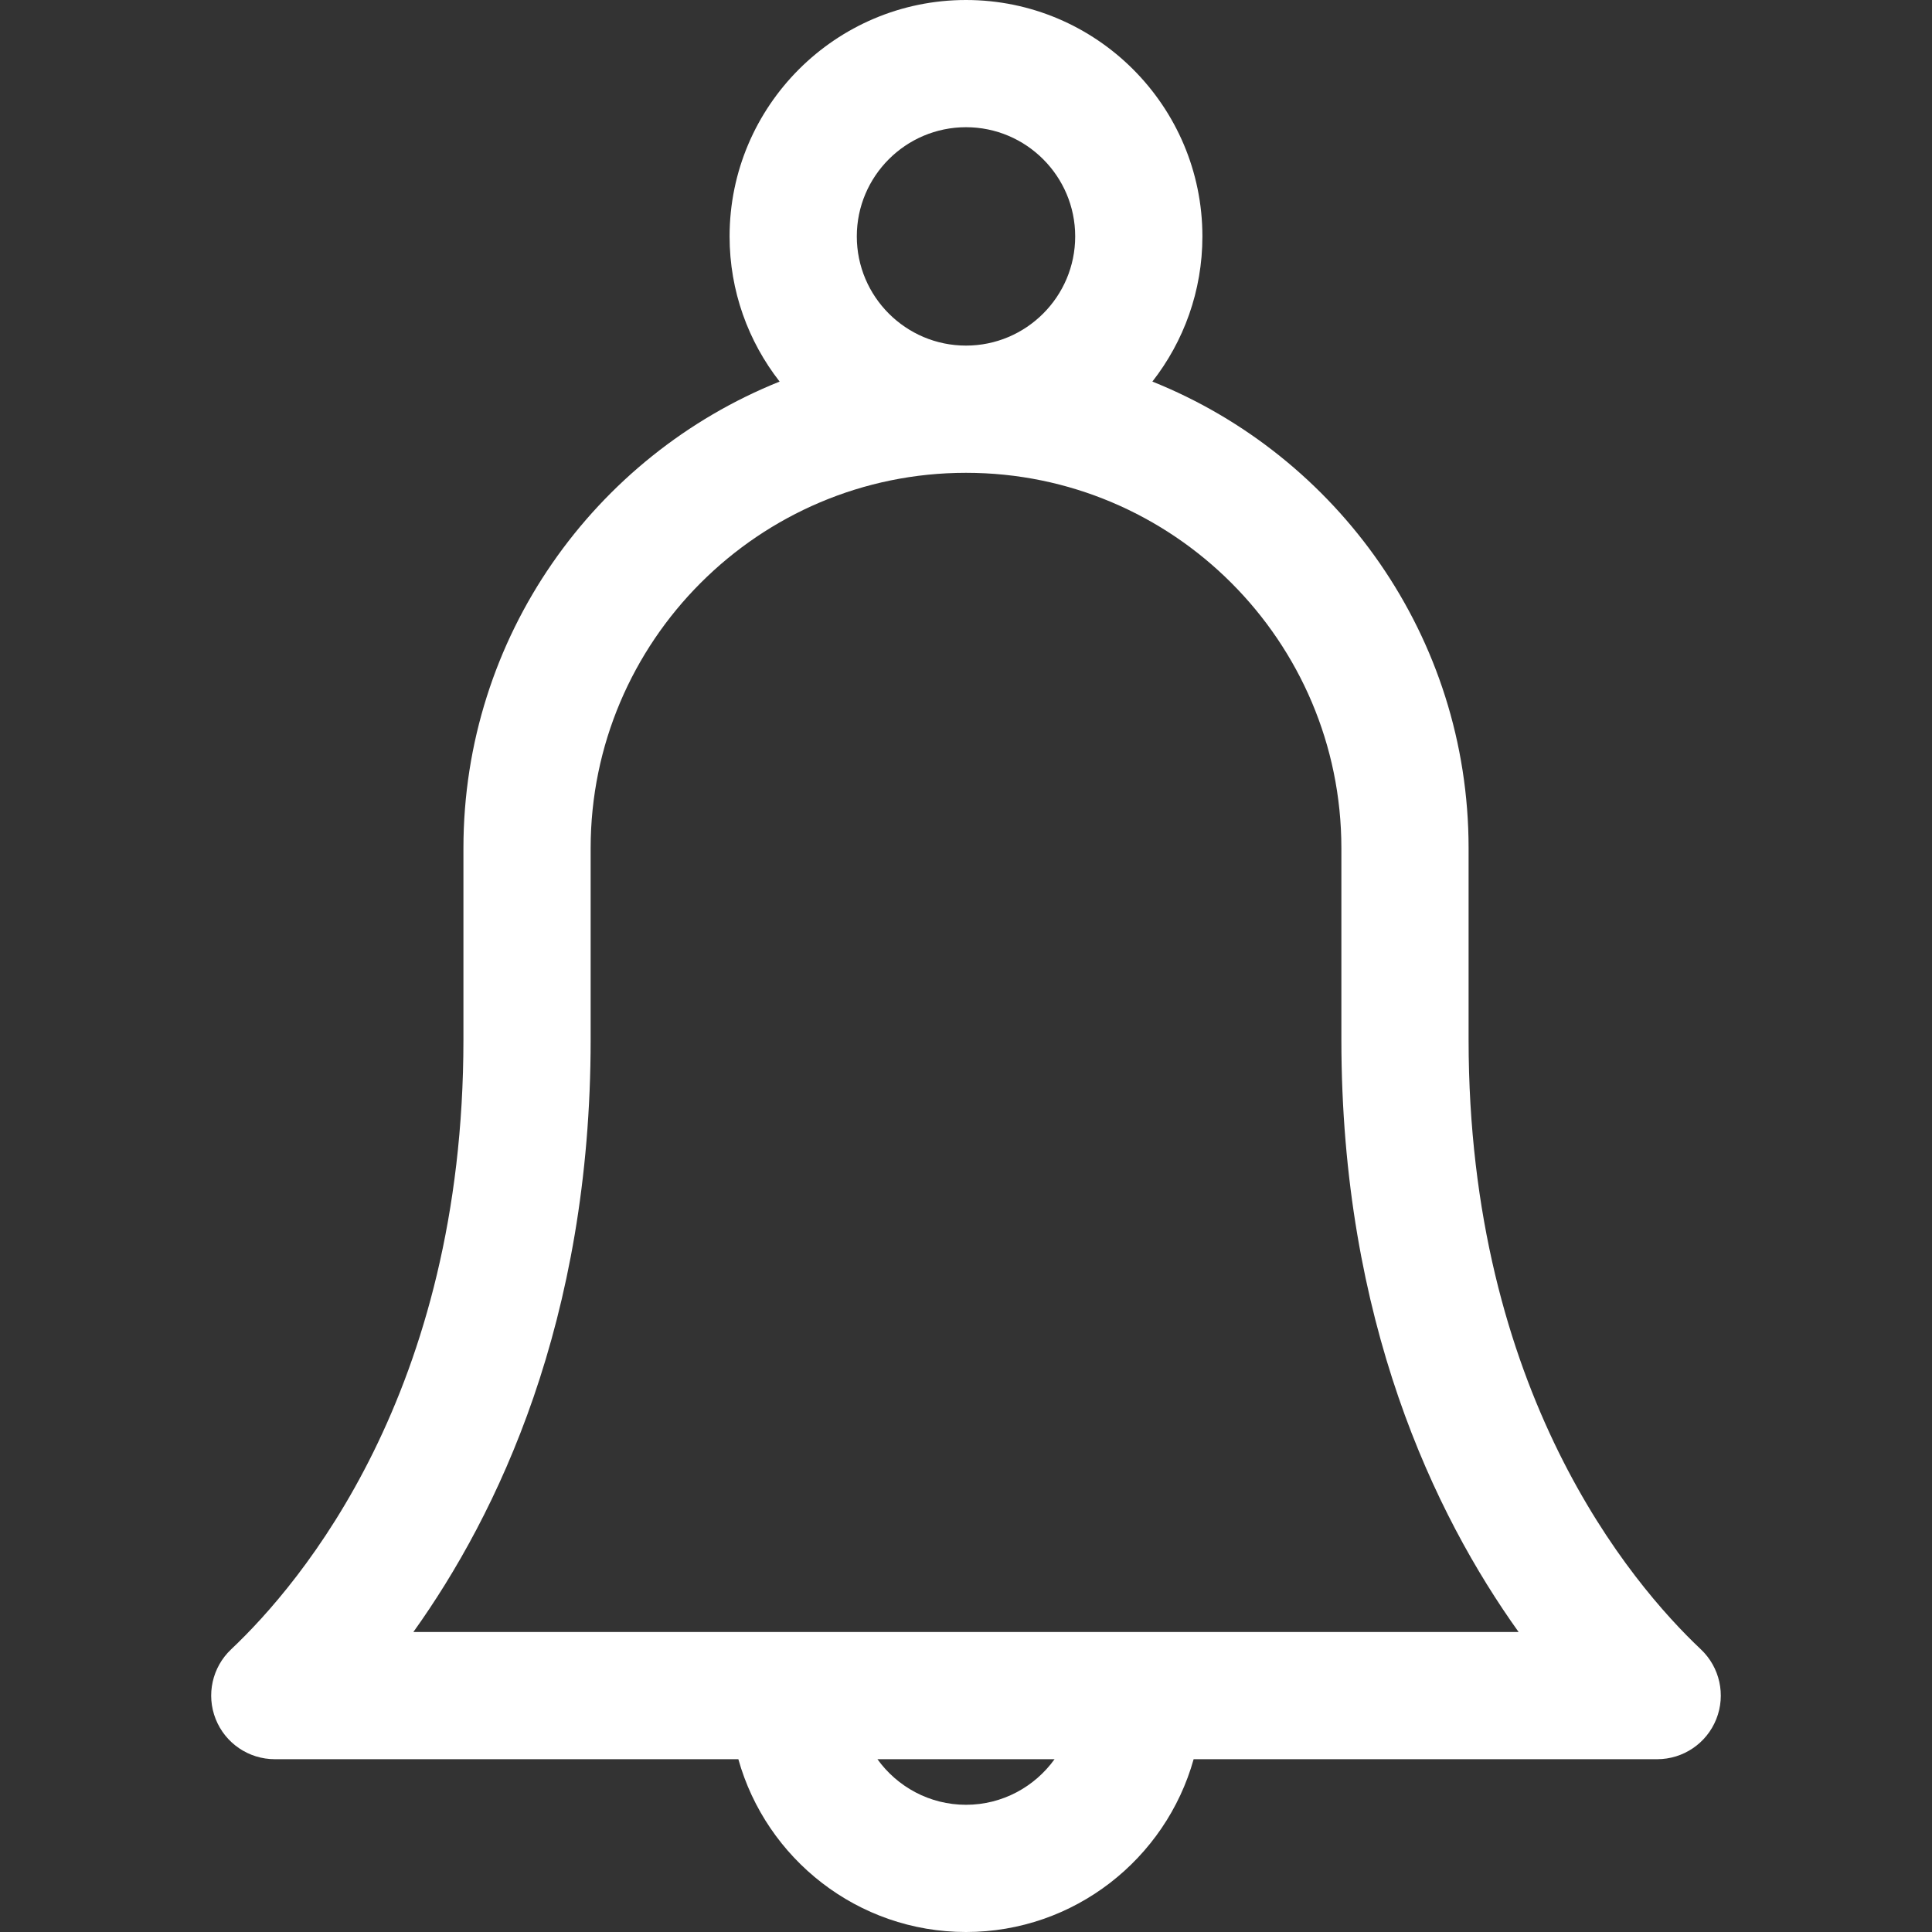 <?xml version="1.0" encoding="iso-8859-1"?>
<!-- Generator: Adobe Illustrator 18.0.0, SVG Export Plug-In . SVG Version: 6.00 Build 0)  -->
<!DOCTYPE svg PUBLIC "-//W3C//DTD SVG 1.1//EN" "http://www.w3.org/Graphics/SVG/1.1/DTD/svg11.dtd">
<svg version="1.1" id="Capa_1" xmlns="http://www.w3.org/2000/svg" xmlns:xlink="http://www.w3.org/1999/xlink" x="0px" y="0px" fill="#FFF"
	 viewBox="0 0 227.805 227.805" style="enable-background:new 0 0 227.805 227.805;" xml:space="preserve">
<rect x="0" y="0" width="227.805" height="227.805" fill="#333333" stroke="none"/>
<path d="M200.551,194.476c-8.234-7.774-27.387-30.341-27.387-71.894V100.01c0-24.913-15.461-46.269-37.285-55.018
	c3.691-4.728,5.898-10.667,5.898-17.117C141.777,12.505,129.272,0,113.902,0S86.027,12.505,86.027,27.875
	c0,6.449,2.208,12.39,5.899,17.118c-21.823,8.749-37.282,30.105-37.282,55.017v22.572c0,41.545-19.155,64.118-27.392,71.895
	c-2.233,2.109-2.955,5.368-1.82,8.224c1.136,2.855,3.897,4.729,6.97,4.729h54.658c3.285,11.738,14.07,20.375,26.842,20.375
	s23.557-8.637,26.842-20.375h54.658c3.073,0,5.835-1.874,6.97-4.73C203.507,199.844,202.785,196.585,200.551,194.476z M113.902,15
	c7.1,0,12.875,5.776,12.875,12.875c0,7.099-5.775,12.875-12.875,12.875c-7.1,0-12.875-5.776-12.875-12.875
	C101.027,20.776,106.803,15,113.902,15z M113.902,212.805c-4.3,0-8.104-2.127-10.443-5.375h20.887
	C122.006,210.678,118.202,212.805,113.902,212.805z M134.297,192.43c-0.007,0-0.013-0.001-0.02-0.001
	c-0.007,0-0.013,0.001-0.02,0.001H93.547c-0.007,0-0.013-0.001-0.02-0.001c-0.007,0-0.013,0.001-0.02,0.001H48.742
	c9.907-13.845,20.902-36.686,20.902-69.848V100.01c0-24.405,19.854-44.26,44.26-44.26c24.405,0,44.26,19.855,44.26,44.26v22.572
	c0,33.165,10.992,56.004,20.897,69.848H134.297z"/>
<g>
</g>
<g>
</g>
<g>
</g>
<g>
</g>
<g>
</g>
<g>
</g>
<g>
</g>
<g>
</g>
<g>
</g>
<g>
</g>
<g>
</g>
<g>
</g>
<g>
</g>
<g>
</g>
<g>
</g>
</svg>
